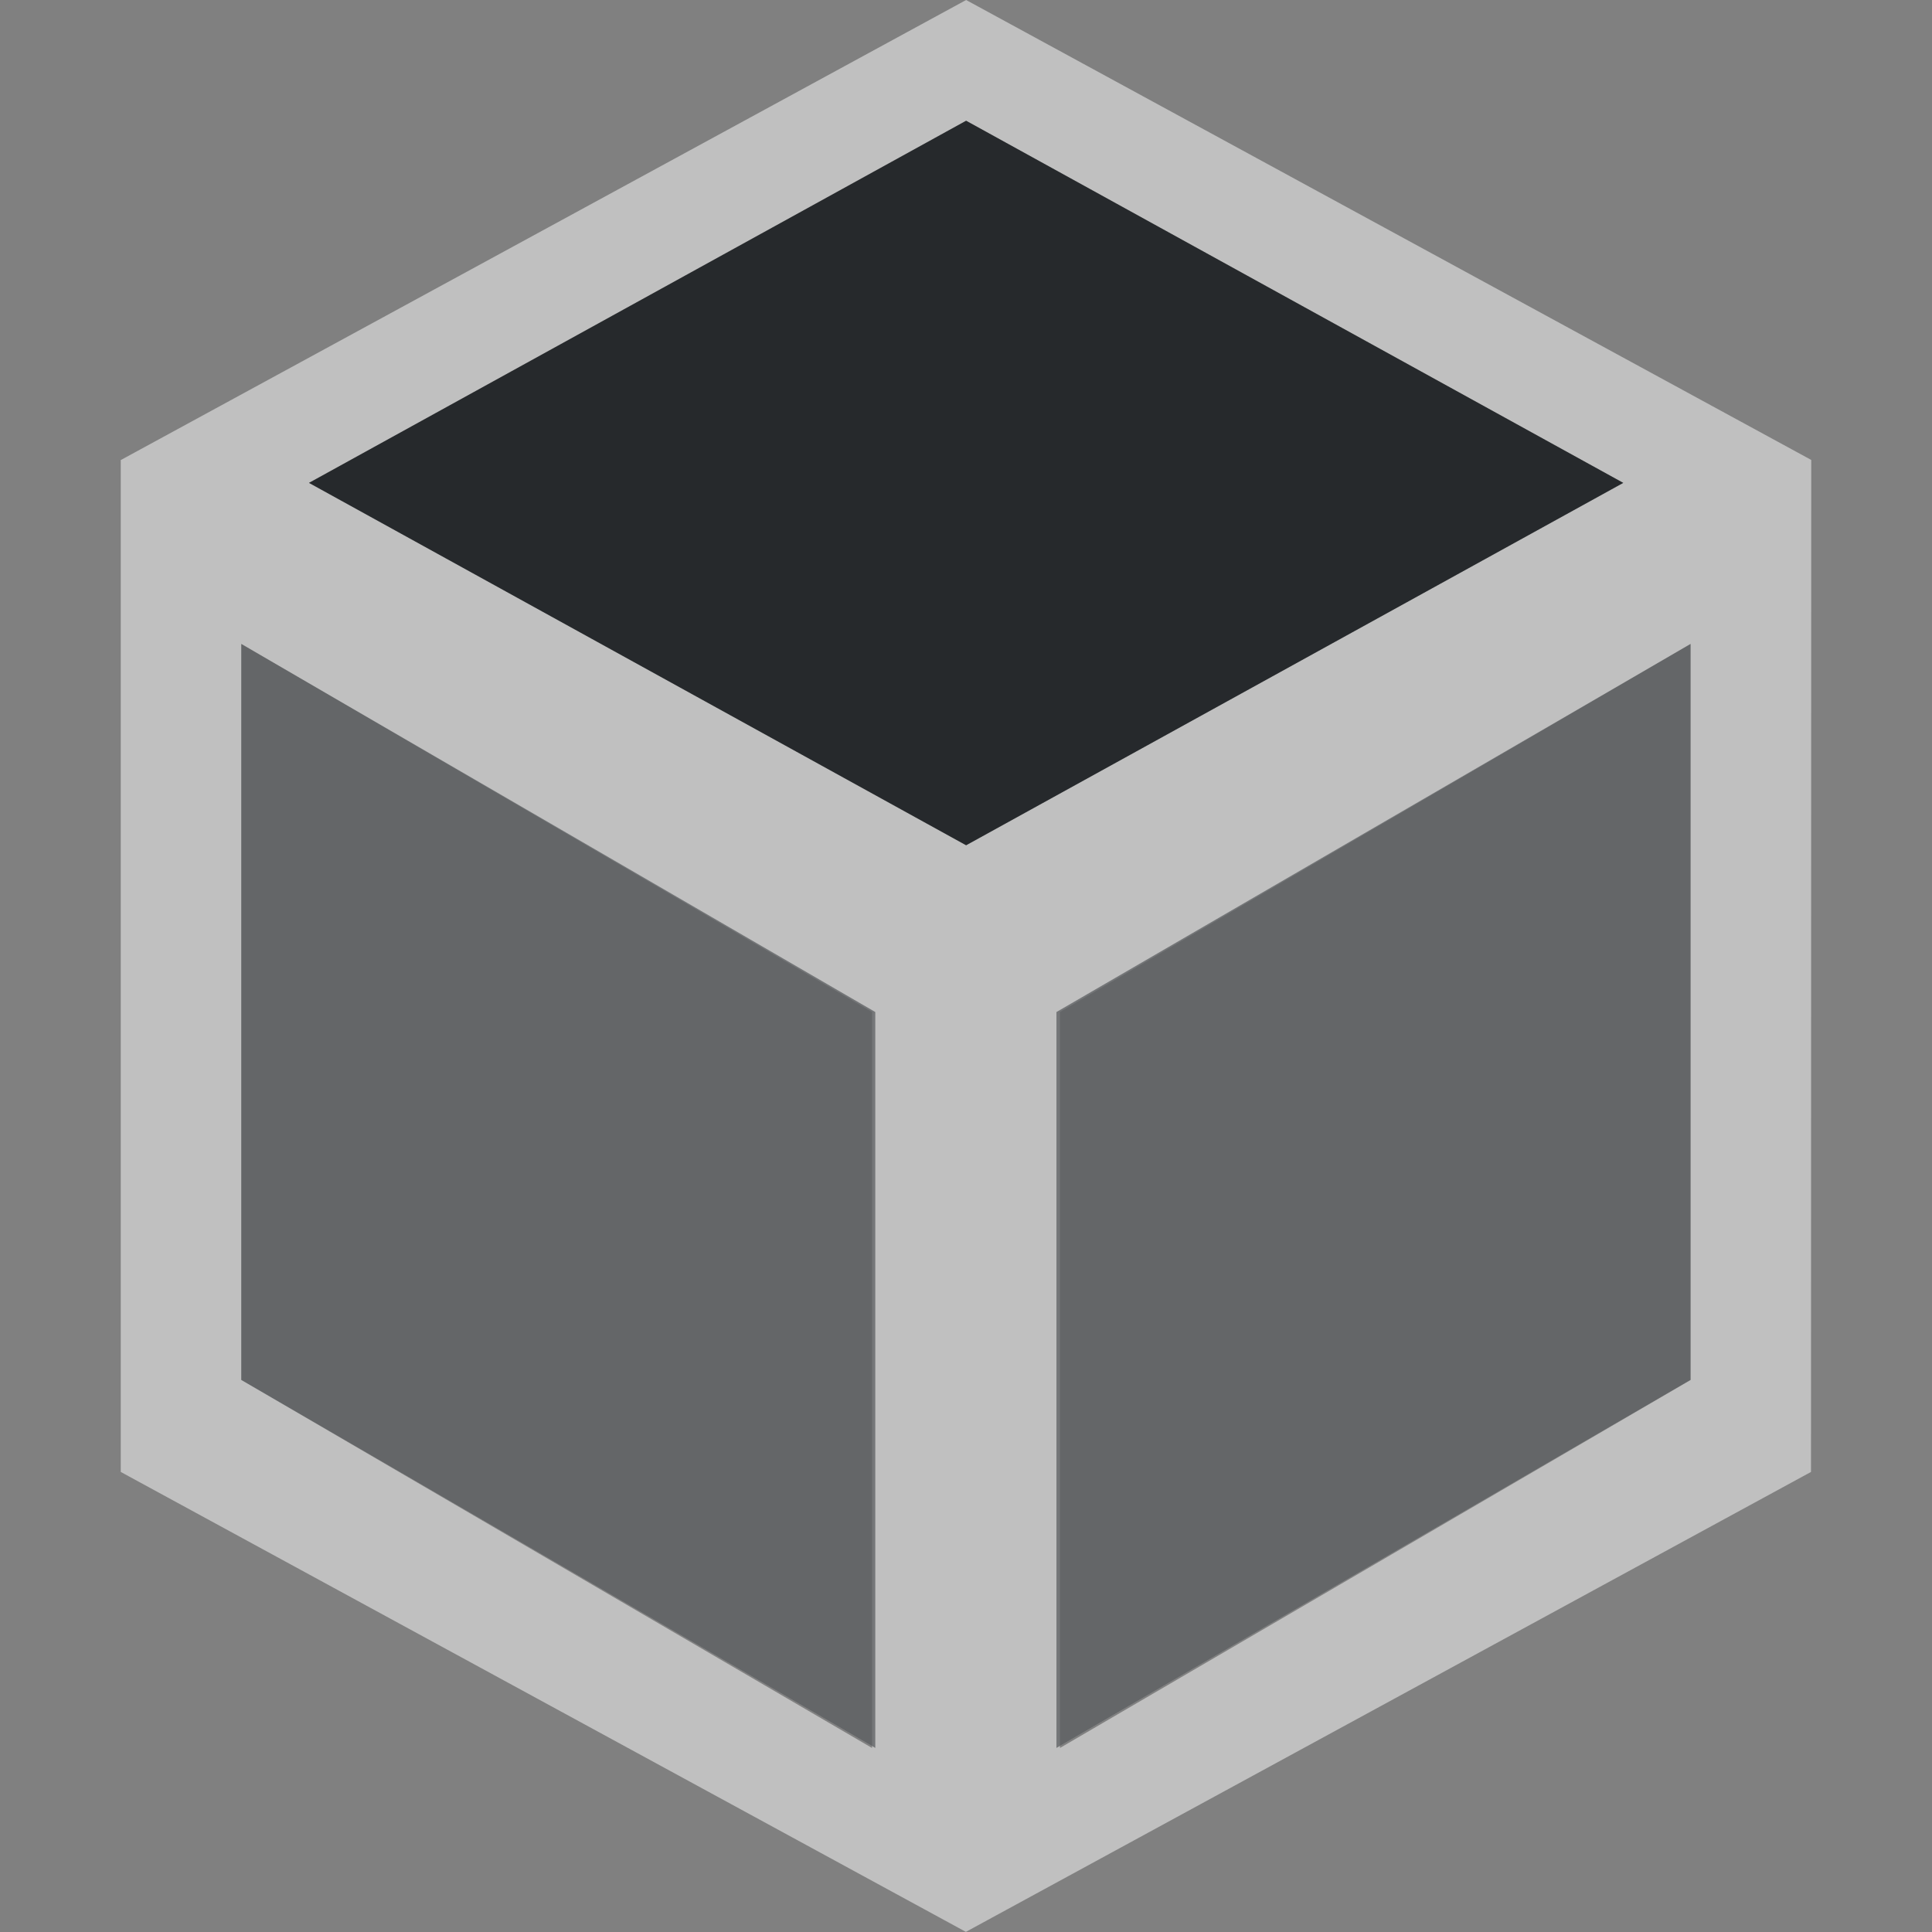 <?xml version="1.0" encoding="UTF-8"?>
<!-- Created with Inkscape (http://www.inkscape.org/) -->
<svg width="16" height="16" version="1.1" xmlns="http://www.w3.org/2000/svg" xmlns:cc="http://creativecommons.org/ns#" xmlns:dc="http://purl.org/dc/elements/1.1/" xmlns:rdf="http://www.w3.org/1999/02/22-rdf-syntax-ns#">
	<rect width="100%" height="100%" fill="#808080" stroke="none"/>
	<defs>
		<style id="current-color-scheme" type="text/css">.ColorScheme-Text {
				color:#090d11;
			}
			.ColorScheme-Background{
				color:#ffffff;
			}</style>
	</defs>
	<path class="ColorScheme-Background" d="m8.001-2.125e-8 -6.999 3.809h-0.002v8.381l6.999 3.809 6.999-3.809 0.002-8.38v-0.001zm0 1 5.442 2.999-5.442 3.001-5.442-3.001zm-6.002 4.333 5.223 3.048v6.095l-5.223-3.048zm12.002 0v6.095l-5.223 3.048v-6.095z" style="fill-opacity:.5;fill:currentColor"/>
	<path class="ColorScheme-Background" d="m1.998 5.333v6.095l5.251 3.048v-6.095zm12.002 0-5.251 3.048v6.095l5.251-3.048z" style="fill-opacity:.5;fill:currentColor"/>
	<path class="ColorScheme-Text" d="m1.998 5.333v6.095l5.251 3.048v-6.095zm12.002 0-5.251 3.048v6.095l5.251-3.048z" style="fill-opacity:.5;fill:currentColor"/>
	<path class="ColorScheme-Text" d="m8.001 1-5.442 2.999 5.442 3.001 5.442-3.001z" style="fill-opacity:.75;fill:currentColor"/>
</svg>
